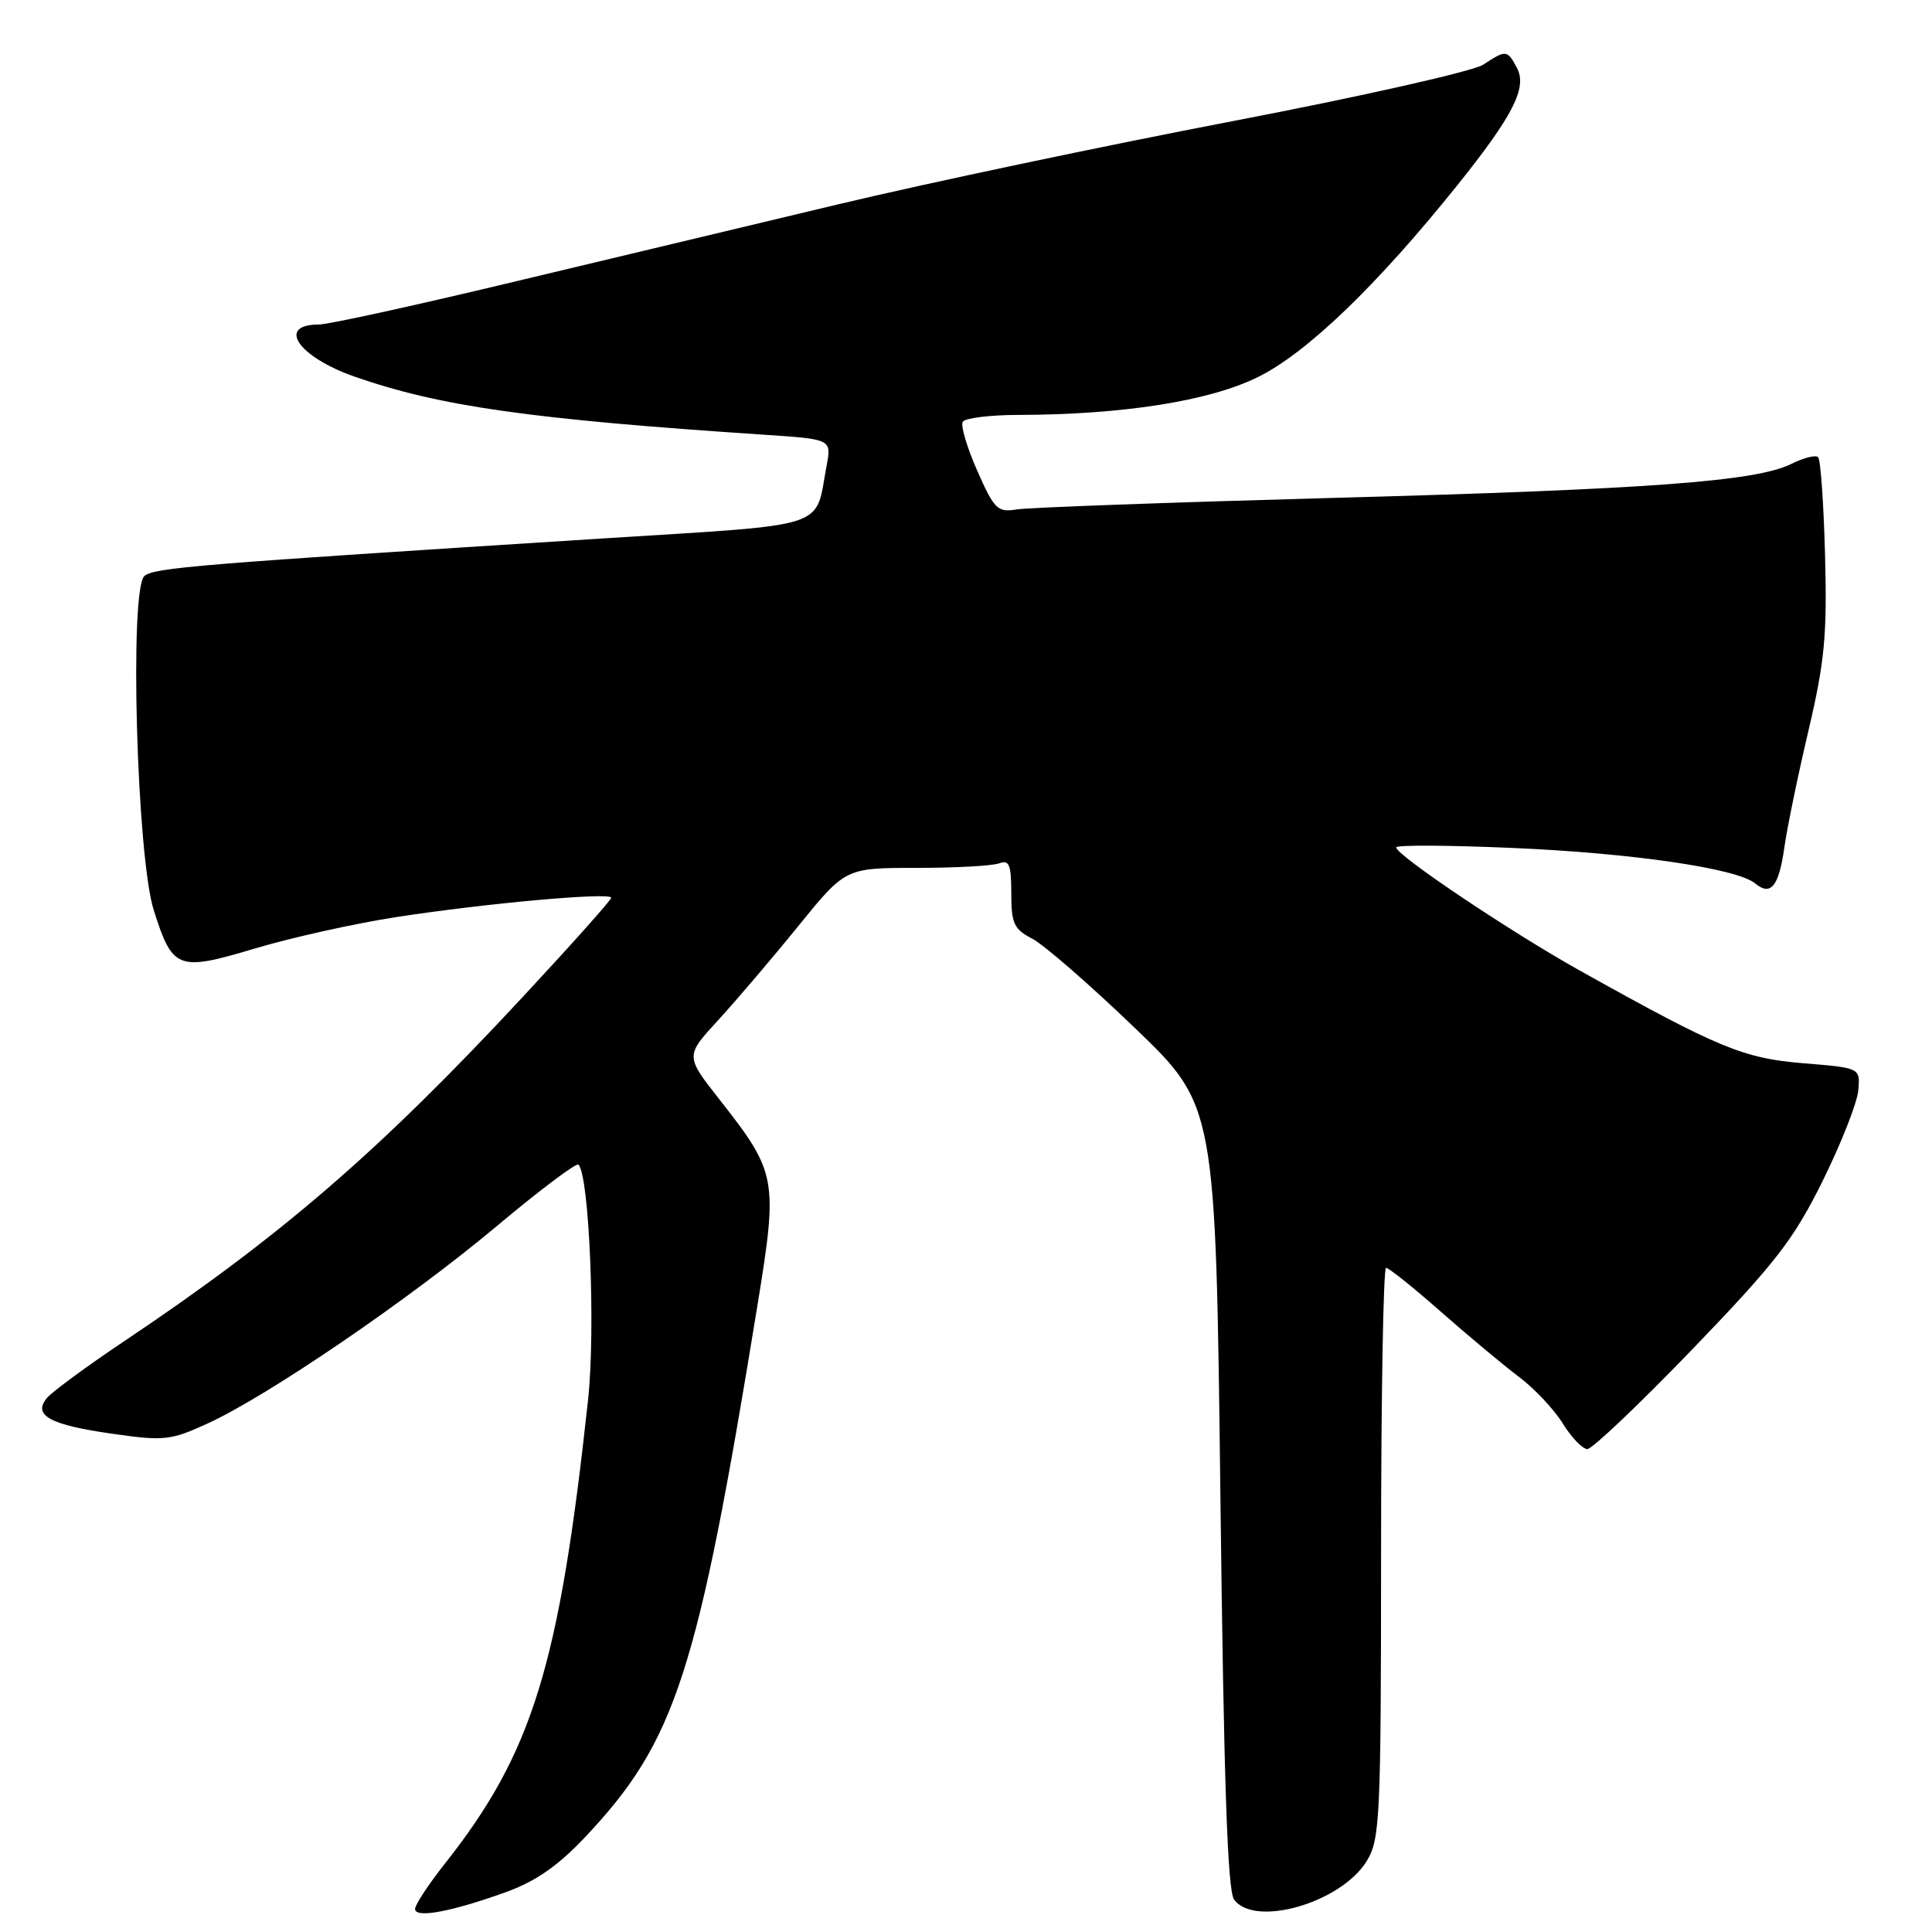 <?xml version="1.0" encoding="UTF-8" standalone="no"?>
<!DOCTYPE svg PUBLIC "-//W3C//DTD SVG 1.1//EN" "http://www.w3.org/Graphics/SVG/1.1/DTD/svg11.dtd" >
<svg xmlns="http://www.w3.org/2000/svg" xmlns:xlink="http://www.w3.org/1999/xlink" version="1.1" viewBox="0 0 256 256">
 <g >
 <path fill="currentColor"
d=" M 67.00 250.73 C 70.95 249.31 73.91 247.26 77.50 243.46 C 89.54 230.70 92.41 221.85 100.36 173.00 C 103.10 156.19 102.95 155.39 95.35 145.71 C 90.80 139.92 90.80 139.92 95.15 135.19 C 97.54 132.58 102.32 126.98 105.76 122.73 C 112.03 115.00 112.03 115.00 121.43 115.00 C 126.60 115.00 131.55 114.73 132.42 114.39 C 133.72 113.89 134.00 114.60 134.00 118.37 C 134.00 122.36 134.35 123.13 136.78 124.38 C 138.30 125.17 144.40 130.47 150.32 136.16 C 161.09 146.50 161.09 146.50 161.71 198.28 C 162.16 236.00 162.65 250.51 163.52 251.70 C 166.27 255.45 177.74 252.11 181.11 246.58 C 182.86 243.71 182.99 240.92 183.00 205.75 C 183.00 184.99 183.30 168.00 183.66 168.00 C 184.03 168.00 187.29 170.61 190.91 173.80 C 194.54 176.99 199.18 180.87 201.23 182.41 C 203.29 183.95 205.91 186.74 207.07 188.61 C 208.22 190.47 209.69 192.00 210.33 192.01 C 210.97 192.01 217.25 186.05 224.27 178.76 C 235.28 167.33 237.66 164.26 241.50 156.50 C 243.95 151.55 246.08 146.15 246.23 144.50 C 246.50 141.50 246.50 141.50 239.00 140.89 C 231.01 140.24 227.76 138.89 209.50 128.70 C 200.24 123.54 185.00 113.32 185.00 112.28 C 185.00 111.95 191.96 111.99 200.47 112.36 C 216.29 113.04 230.18 115.07 232.57 117.06 C 234.64 118.78 235.71 117.46 236.44 112.26 C 236.81 109.64 238.25 102.67 239.64 96.77 C 241.78 87.66 242.11 84.17 241.83 73.60 C 241.65 66.76 241.24 60.90 240.91 60.58 C 240.59 60.25 238.99 60.66 237.36 61.47 C 232.71 63.79 218.50 64.84 176.50 65.98 C 155.05 66.57 136.25 67.25 134.73 67.50 C 132.19 67.92 131.75 67.50 129.49 62.37 C 128.13 59.30 127.26 56.38 127.57 55.89 C 127.87 55.40 131.13 54.99 134.81 54.98 C 148.74 54.95 160.16 53.16 166.61 50.00 C 173.10 46.83 182.44 37.85 193.14 24.50 C 200.51 15.30 202.39 11.60 201.00 8.99 C 199.71 6.59 199.57 6.58 196.53 8.57 C 195.21 9.44 180.29 12.80 163.39 16.04 C 146.48 19.28 122.94 24.24 111.08 27.07 C 99.21 29.90 79.36 34.64 66.96 37.61 C 54.57 40.57 43.46 43.00 42.27 43.00 C 36.57 43.00 39.51 47.30 47.00 49.91 C 58.32 53.86 70.29 55.55 101.34 57.61 C 110.19 58.20 110.19 58.20 109.53 61.70 C 107.93 70.22 110.42 69.41 79.85 71.35 C 25.80 74.78 20.48 75.22 19.14 76.32 C 17.12 77.97 18.11 113.49 20.38 120.63 C 22.87 128.48 23.56 128.74 33.78 125.68 C 38.58 124.24 47.00 122.37 52.50 121.52 C 64.33 119.69 81.00 118.19 80.99 118.96 C 80.99 119.26 75.70 125.18 69.24 132.13 C 50.26 152.55 37.22 163.81 16.48 177.70 C 11.52 181.02 6.90 184.42 6.22 185.24 C 4.30 187.55 6.60 188.81 14.96 189.99 C 21.74 190.96 22.63 190.86 27.51 188.62 C 35.51 184.96 54.29 172.14 65.82 162.47 C 71.50 157.71 76.37 154.04 76.65 154.32 C 78.09 155.76 78.93 176.25 77.92 185.50 C 74.10 220.79 70.56 232.26 58.92 246.98 C 56.76 249.71 55.00 252.39 55.00 252.95 C 55.00 254.21 59.78 253.33 67.00 250.73 Z "/>
</g>
</svg>